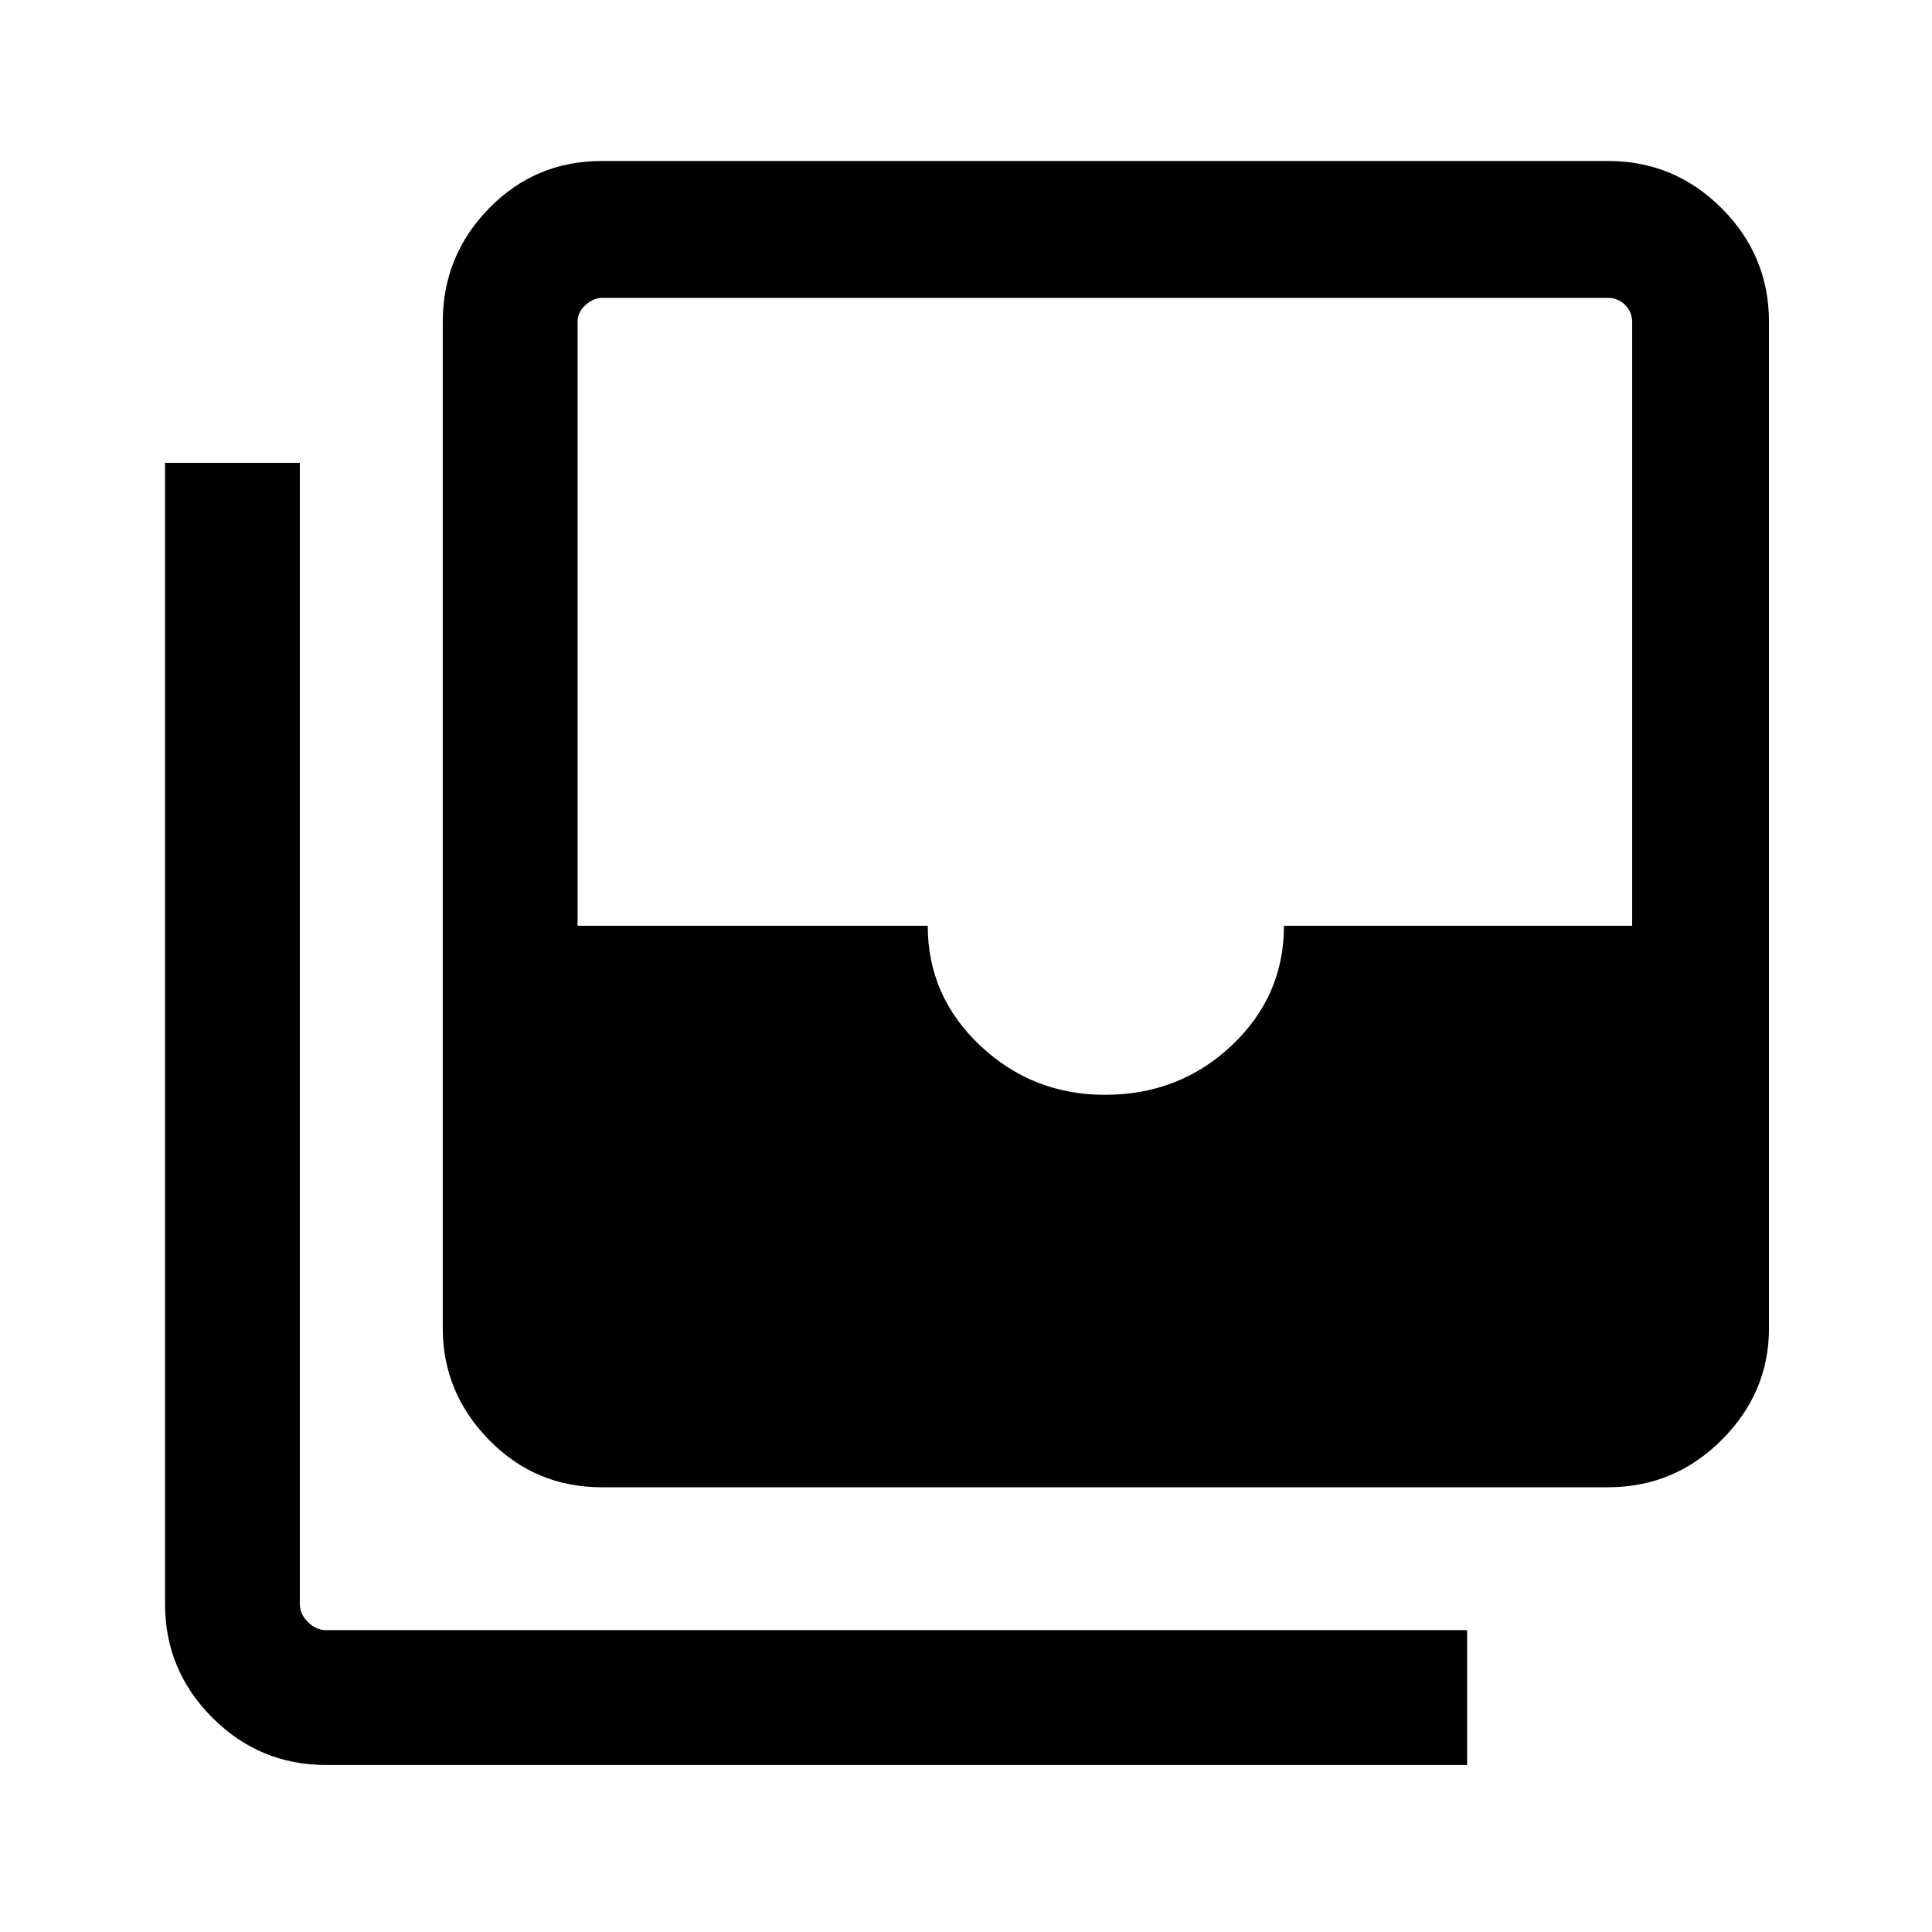 <svg xmlns="http://www.w3.org/2000/svg" height="40" width="40"><path d="M22.875 22.667q1.542 0 2.625-1.021t1.083-2.479h7.209v-12.5q0-.209-.146-.354-.146-.146-.354-.146H12.458q-.166 0-.333.146-.167.145-.167.354v12.5h7.25q0 1.458 1.084 2.479 1.083 1.021 2.583 1.021Zm-10.417 8.125q-1.375 0-2.333-.98-.958-.979-.958-2.312V6.667q0-1.375.958-2.354.958-.98 2.333-.98h20.834q1.375 0 2.354.98.979.979.979 2.354V27.5q0 1.333-.979 2.312-.979.98-2.354.98Zm-5.708 5.75q-1.375 0-2.354-.98-.979-.979-.979-2.354V9.583h2.791v23.625q0 .209.167.375.167.167.375.167h23.625v2.792Z"/></svg>